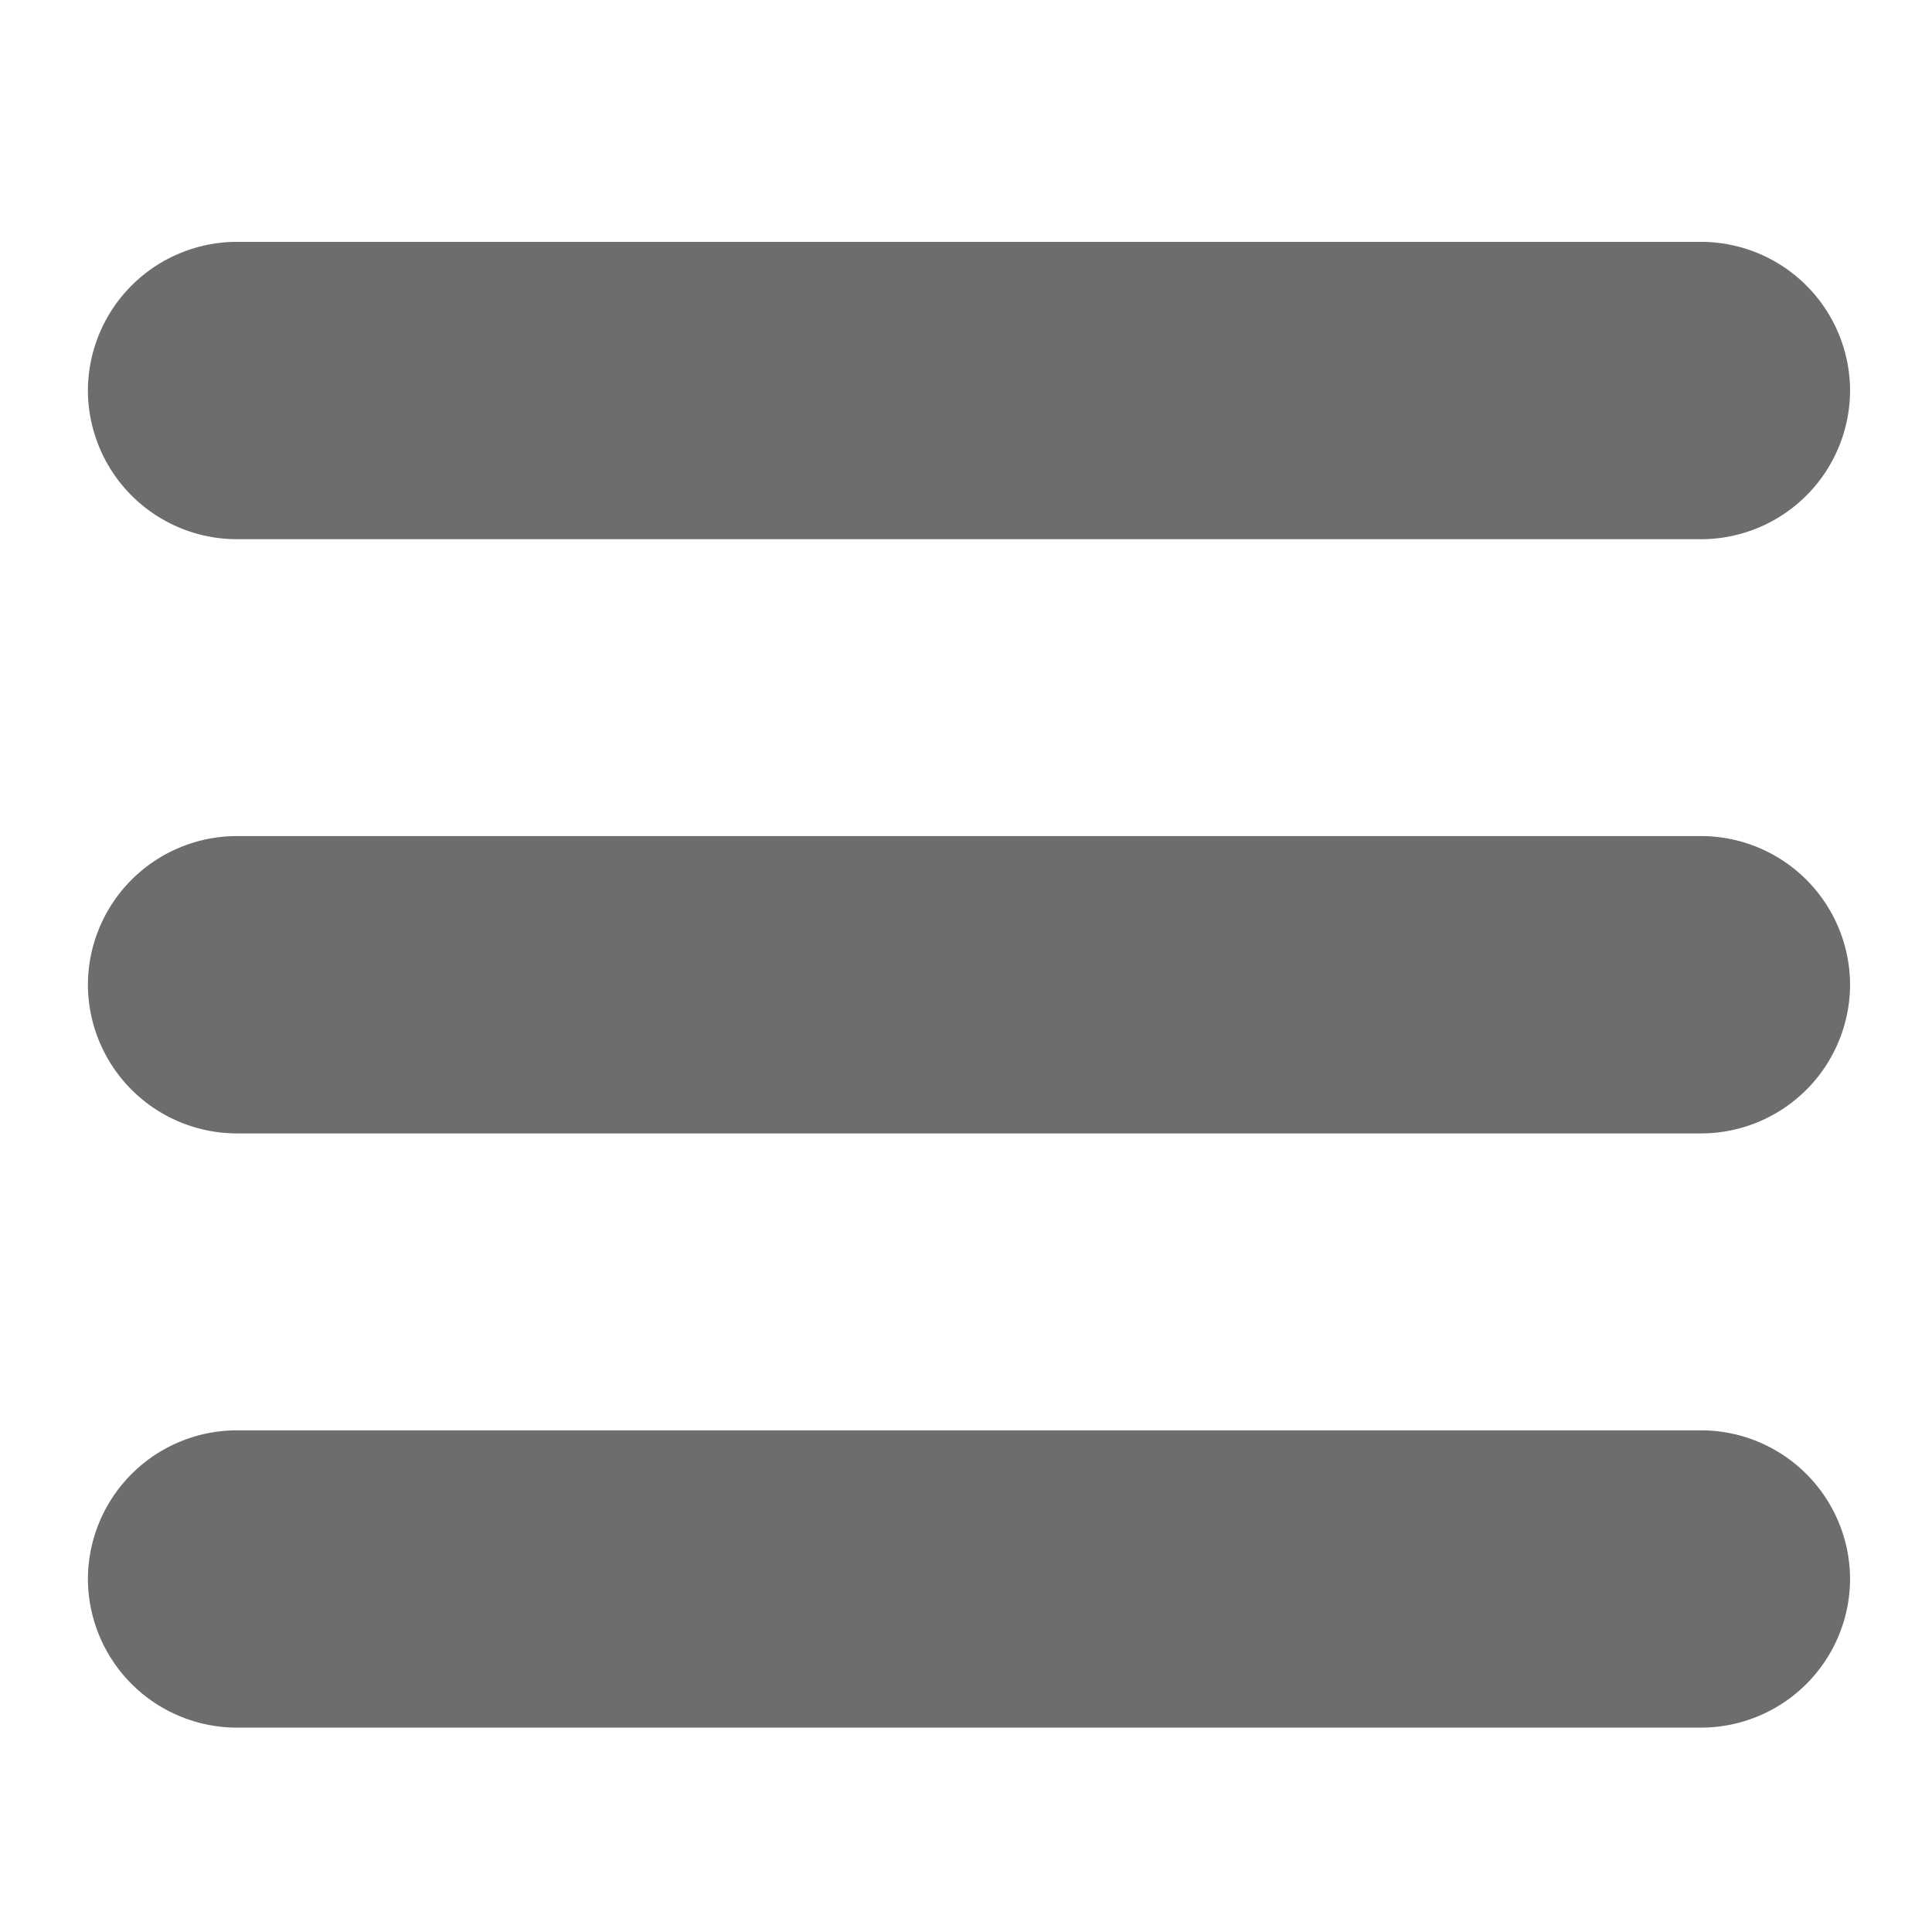 <svg xmlns="http://www.w3.org/2000/svg" width="32" height="32"><path fill="#6d6d70" fill-rule="evenodd" d="M3.919 4.006h24.262a2.47 2.47 0 0 1 2.462 2.462 2.47 2.47 0 0 1-2.462 2.463H3.919a2.47 2.47 0 0 1-2.463-2.462 2.47 2.47 0 0 1 2.463-2.463m0 19.685h24.262a2.47 2.47 0 0 1 2.462 2.462 2.47 2.47 0 0 1-2.462 2.462H3.919a2.47 2.47 0 0 1-2.463-2.462 2.47 2.47 0 0 1 2.463-2.462m0-9.843h24.262a2.47 2.47 0 0 1 2.462 2.462 2.47 2.47 0 0 1-2.462 2.463H3.919a2.47 2.47 0 0 1-2.463-2.463 2.47 2.47 0 0 1 2.463-2.462"/></svg>